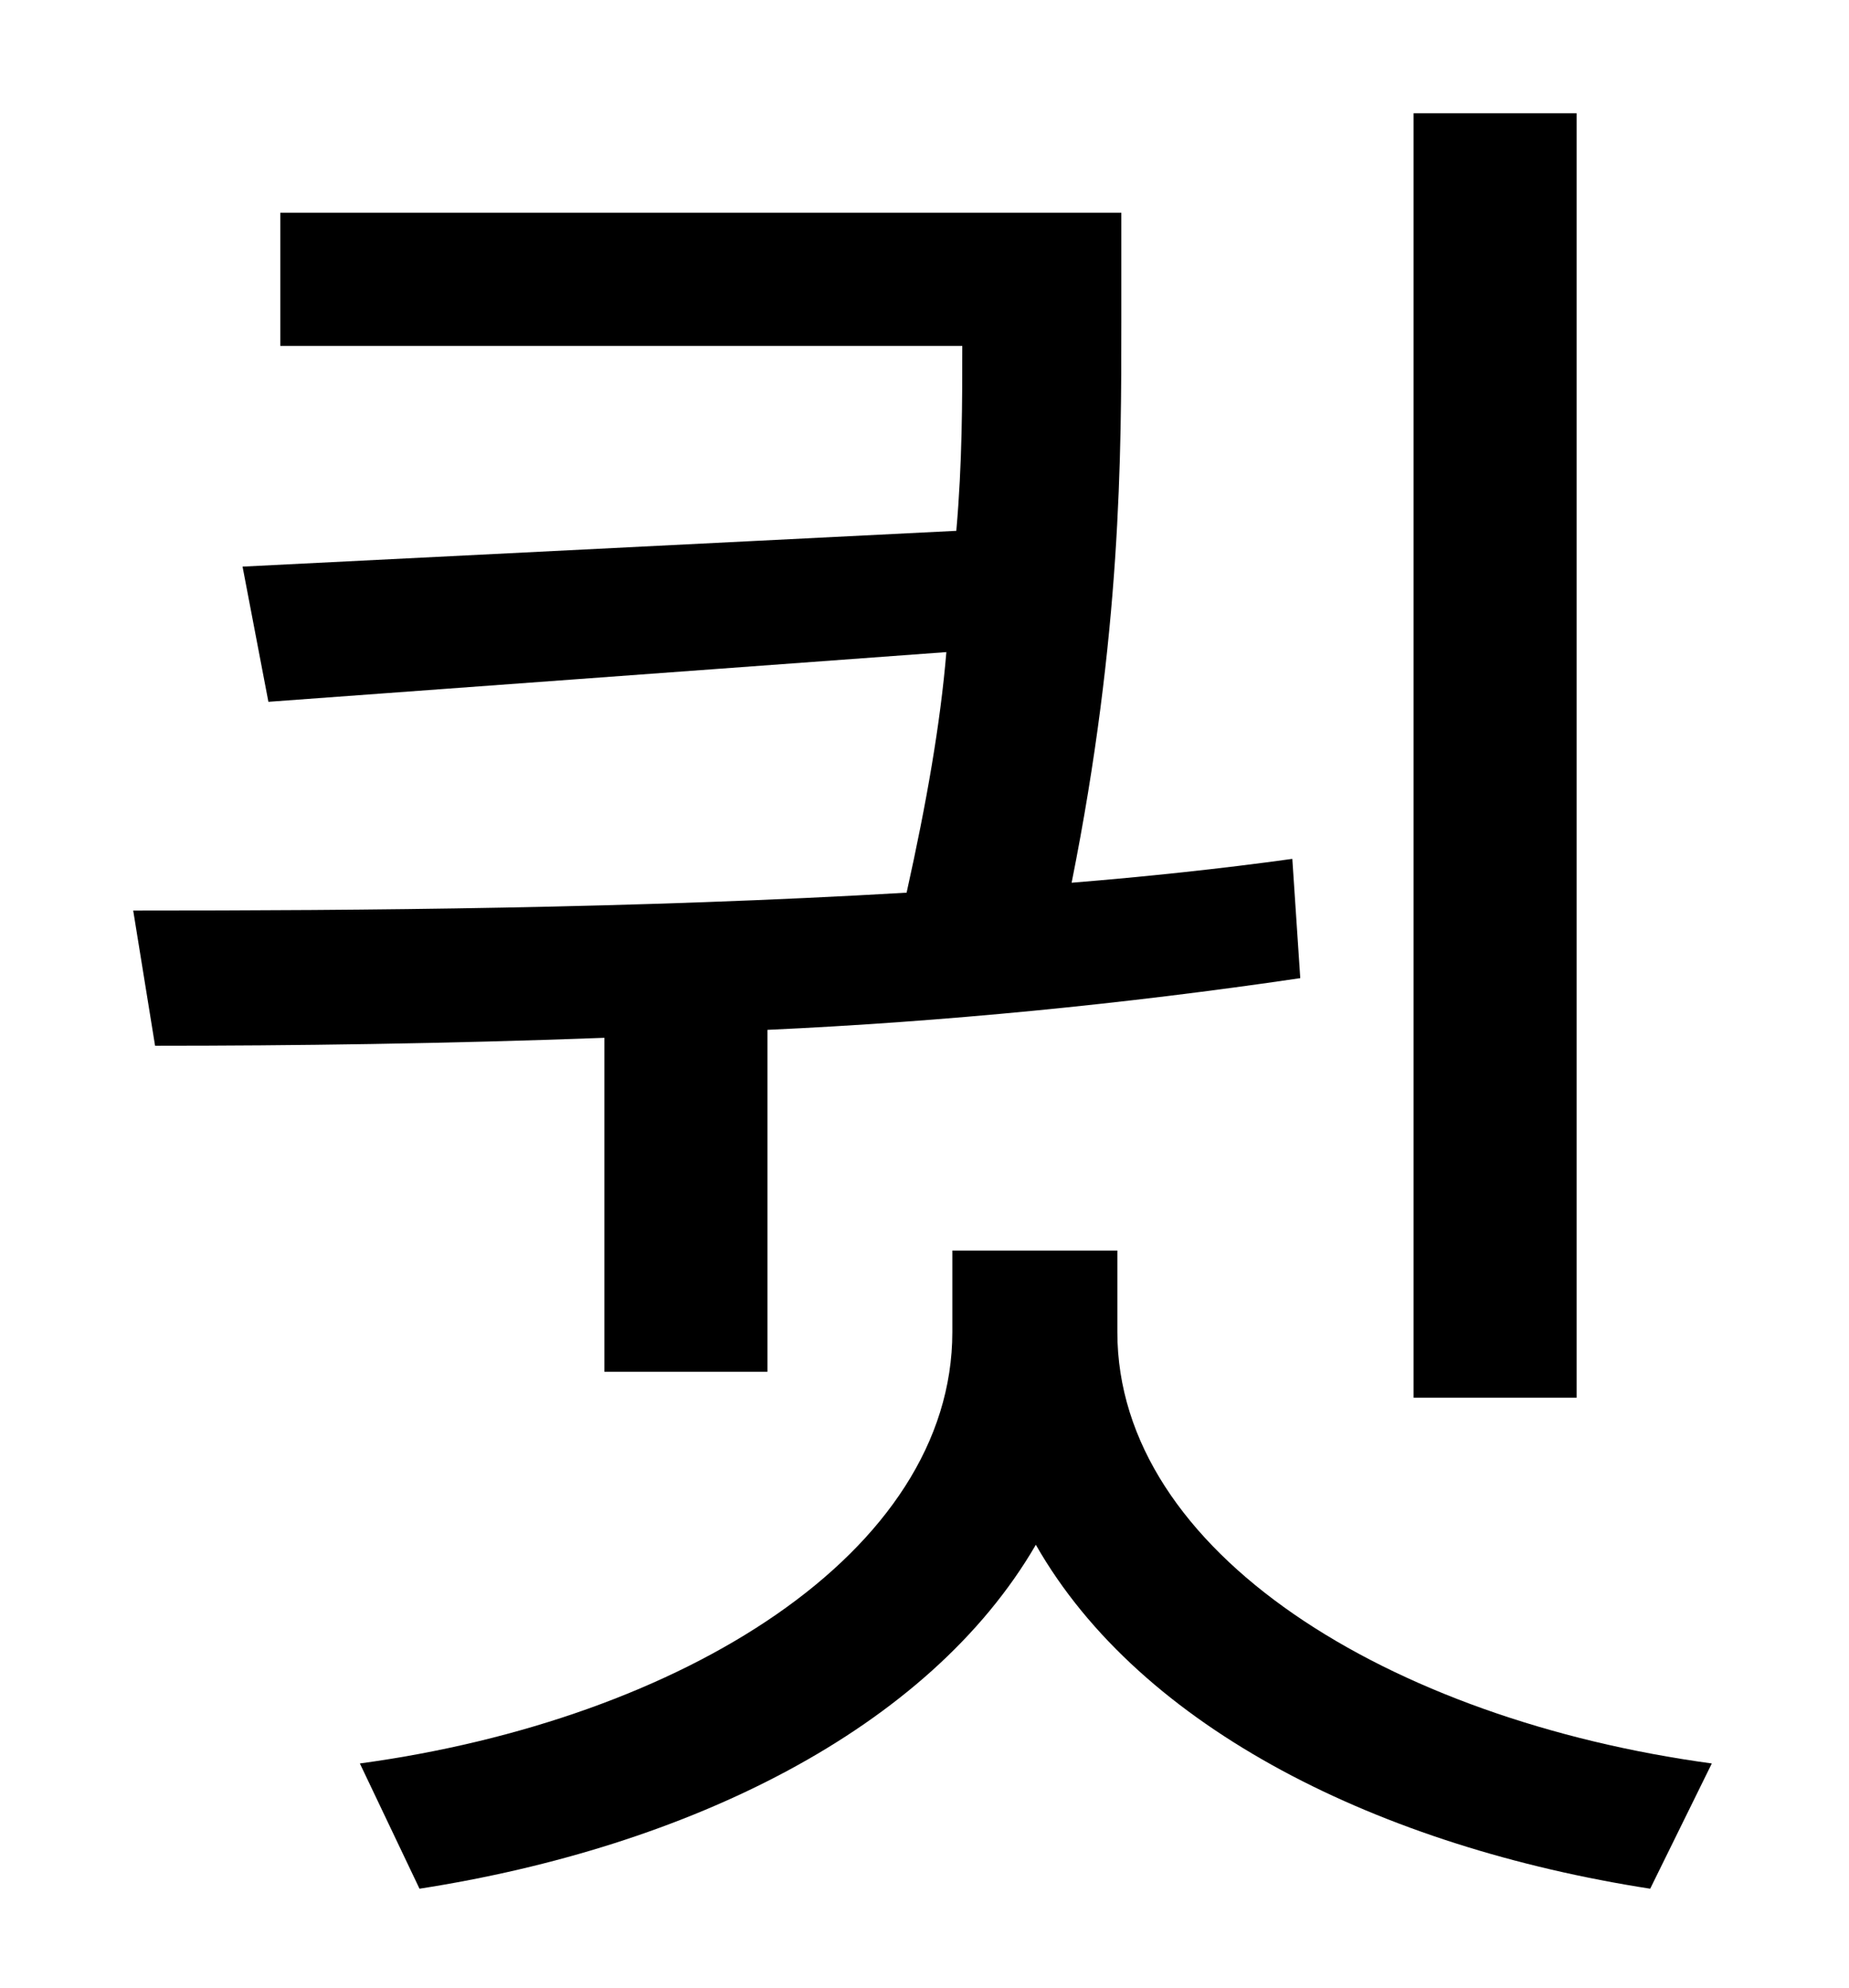 <?xml version="1.0" standalone="no"?>
<!DOCTYPE svg PUBLIC "-//W3C//DTD SVG 1.1//EN" "http://www.w3.org/Graphics/SVG/1.1/DTD/svg11.dtd" >
<svg xmlns="http://www.w3.org/2000/svg" xmlns:xlink="http://www.w3.org/1999/xlink" version="1.1" viewBox="-10 0 930 1000">
   <path fill="currentColor"
d="M783 57v646h-82v-646h82zM294 690v-168c-80 3 -157 4 -226 4l-11 -68c115 0 253 -1 389 -9c10 -45 17 -85 20 -121l-341 25l-13 -68l359 -18c3 -34 3 -65 3 -93h-343v-67h423v55c0 66 0 157 -25 282c37 -3 75 -7 111 -12l4 60c-88 13 -180 22 -268 26v172h-82zM552 629
v41c0 111 137 195 299 217l-31 63c-135 -21 -256 -80 -309 -173c-54 93 -175 152 -310 173l-30 -63c162 -22 298 -106 298 -217v-41h83z" />
</svg>
